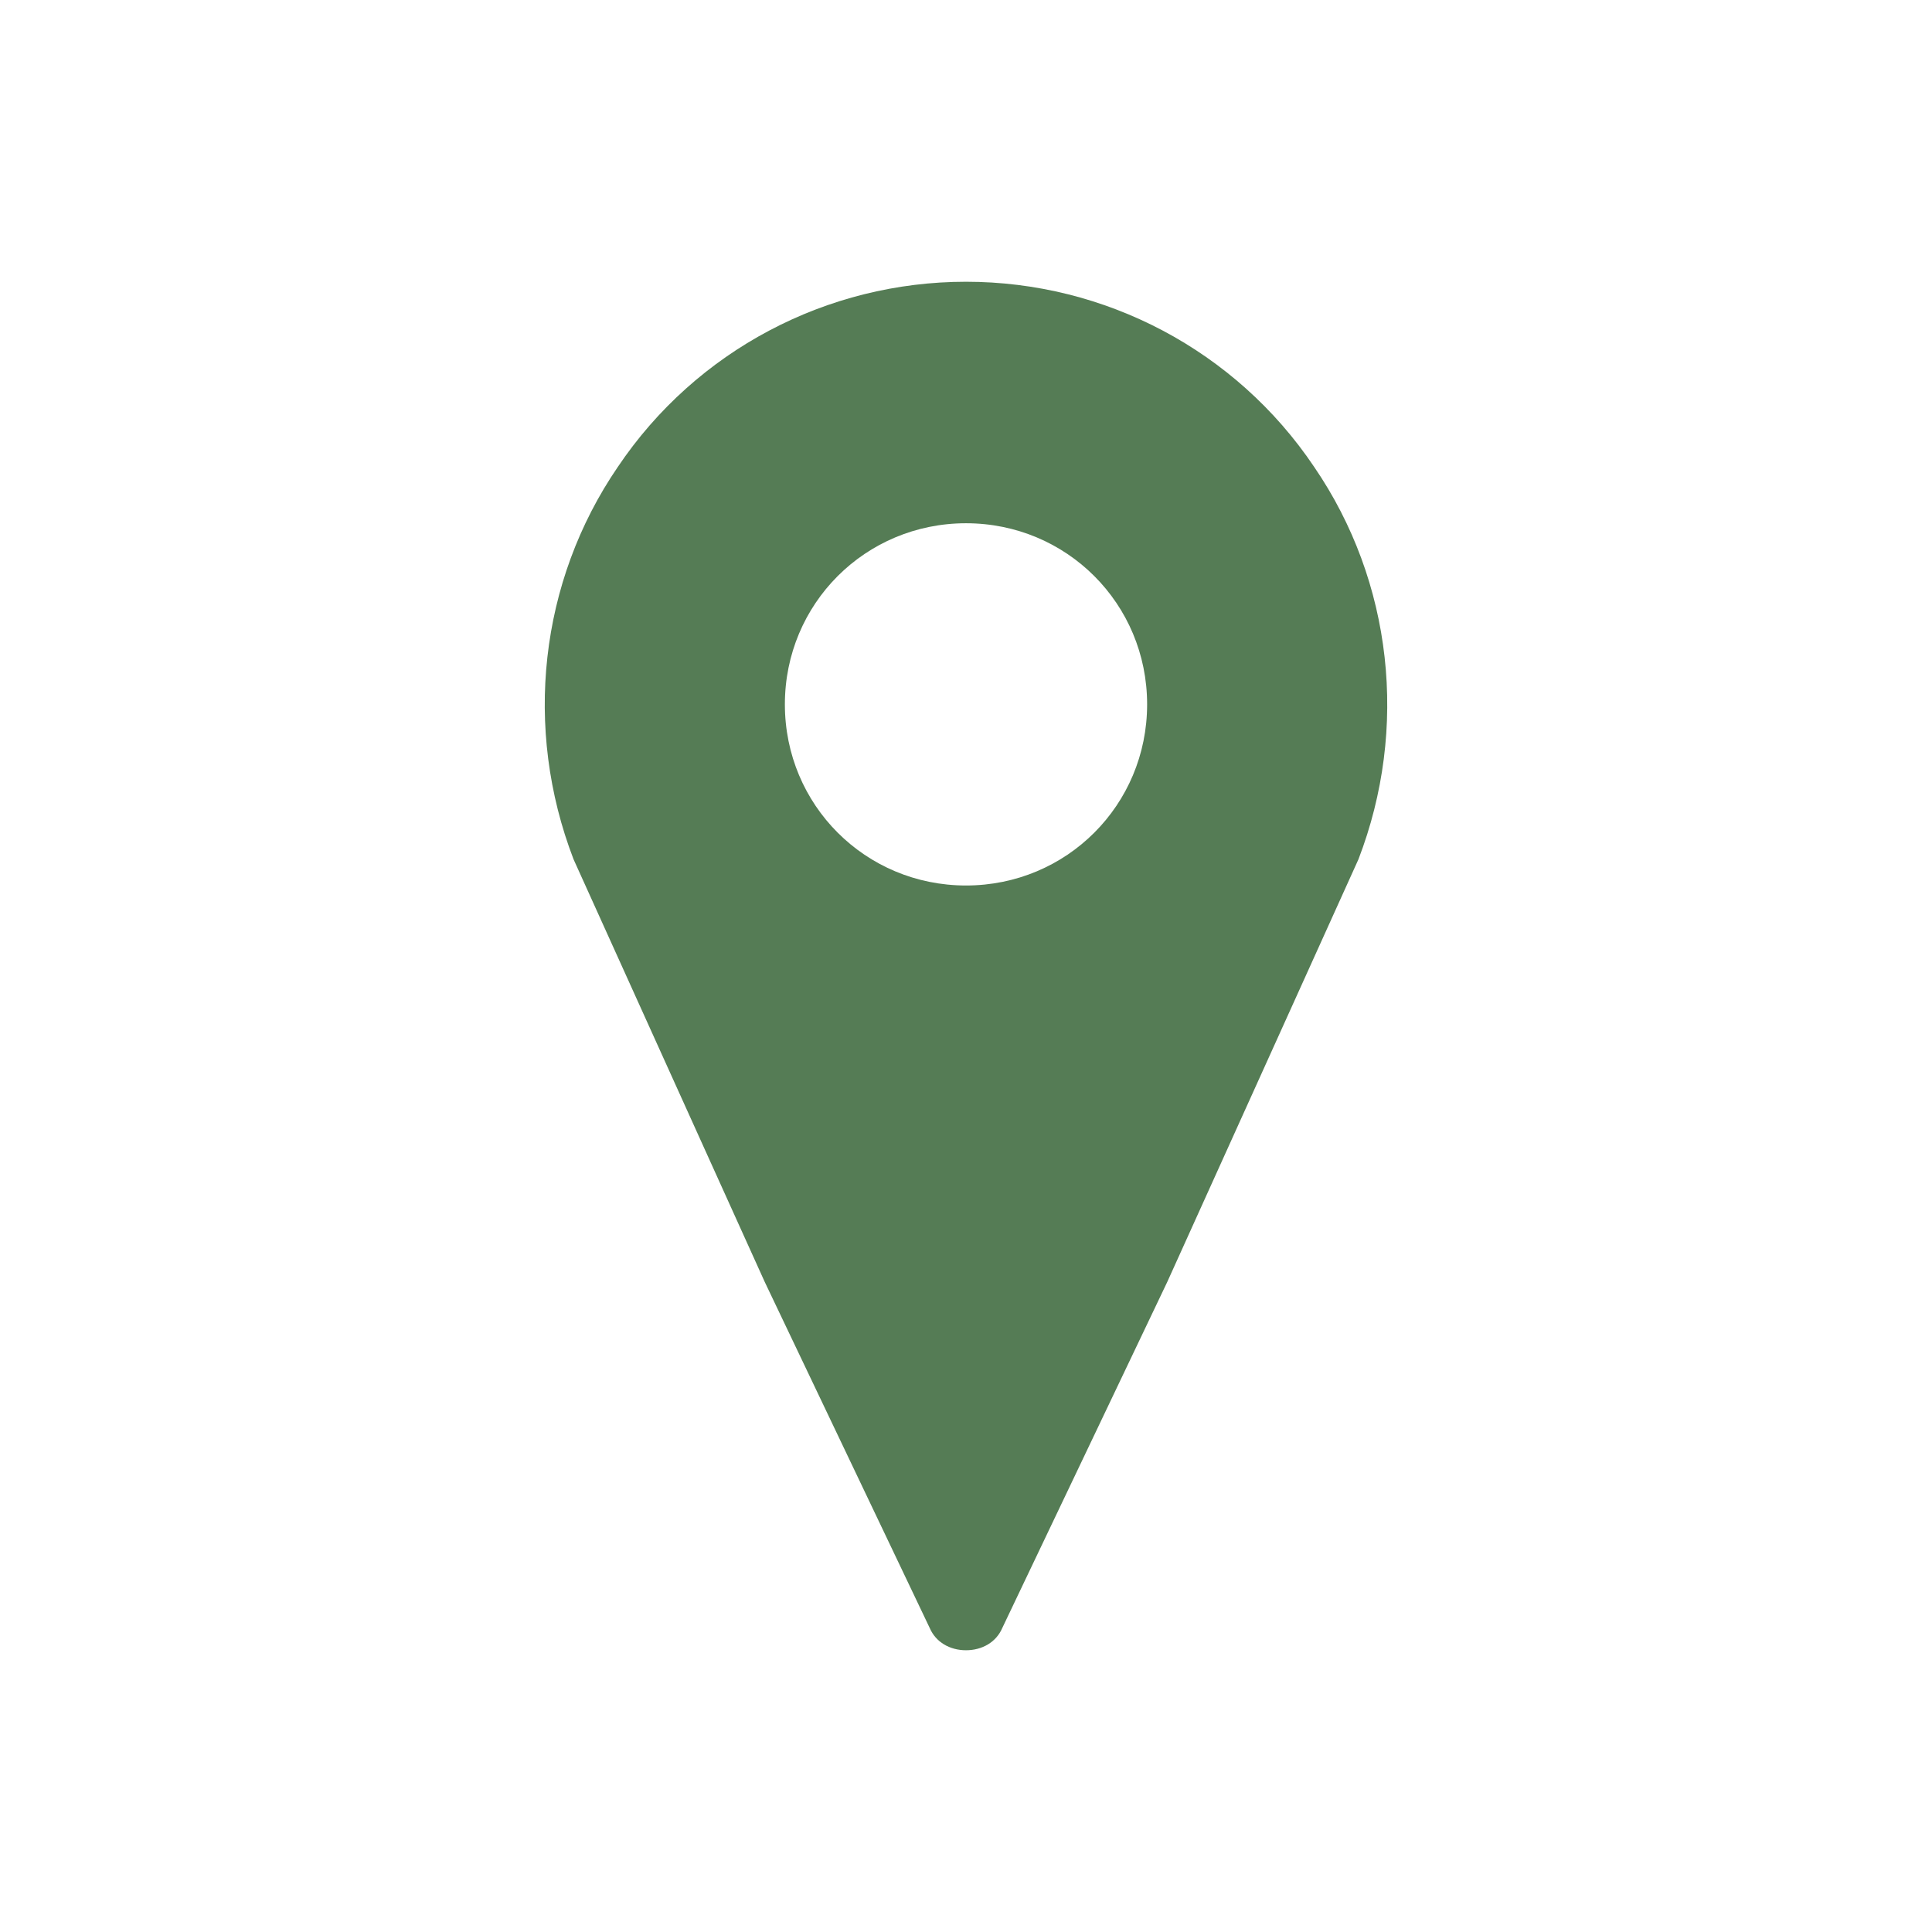 <svg width="96" height="96" xmlns="http://www.w3.org/2000/svg" xmlns:xlink="http://www.w3.org/1999/xlink" xml:space="preserve" overflow="hidden"><g transform="translate(-748 -344)"><path d="M796 388C791 388 787 384 787 379 787 374 791 370 796 370 801 370 805 374 805 379 805 384 801 388 796 388ZM796 358C789.1 358 782.6 361.4 778.7 367.2 774.8 372.9 774 380.2 776.5 386.7L786 407.7 794.2 424.9C794.5 425.6 795.2 426 796 426 796.8 426 797.5 425.6 797.8 424.9L806 407.7 815.5 386.7C818 380.2 817.2 372.9 813.3 367.2 809.4 361.4 802.9 358 796 358Z" fill="#557C55"/></g></svg>